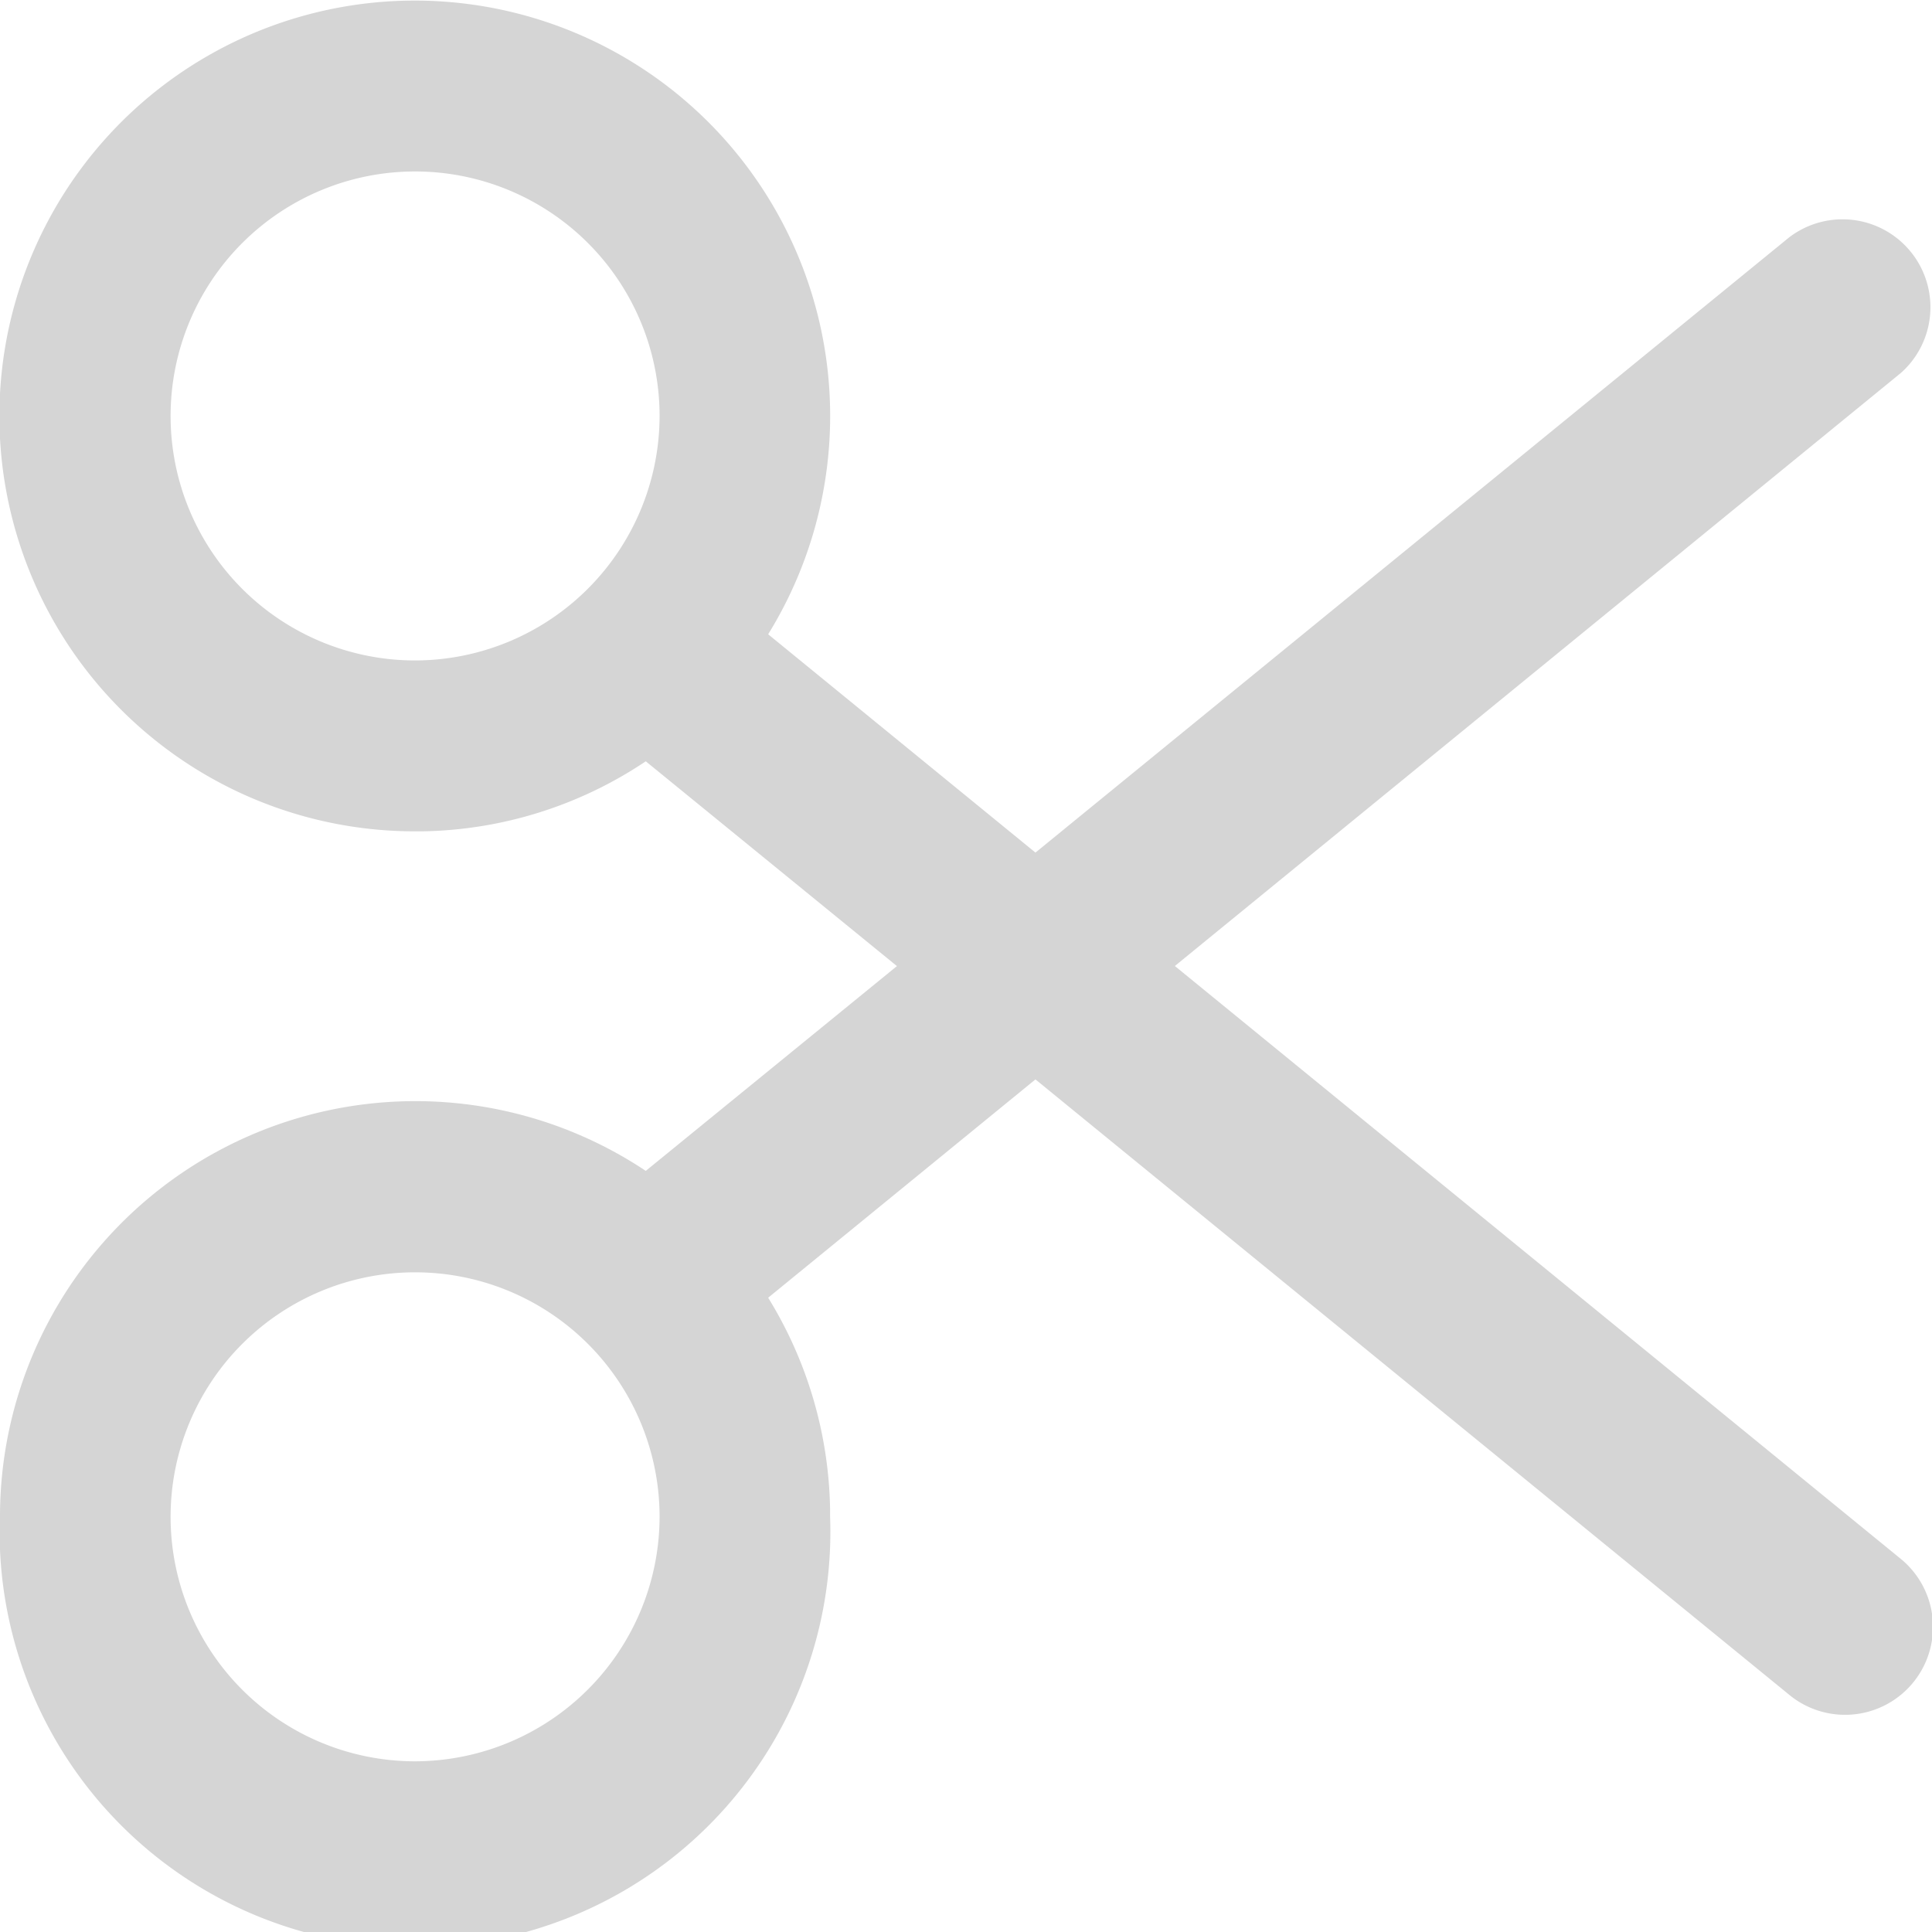 <svg xmlns="http://www.w3.org/2000/svg" width="20" height="20" viewBox="0 0 20 20">
  <defs>
    <style>
      .cls-1 {
        fill: #d5d5d5;
      }
    </style>
  </defs>
  <path id="路径_319" data-name="路径 319" class="cls-1" d="M3081.733,356.664a4.3,4.3,0,0,1-3.577-6.685l-2.12-2.6-2.12,2.6a4.273,4.273,0,0,1,.725,2.317v.071a4.3,4.3,0,1,1-2.04-3.655l2.26-2.767-6.367-7.8a.91.91,0,0,1,1.4-1.161l6.141,7.518,6.131-7.507a.91.91,0,0,1,1.421,1.138l-.01.012-6.368,7.8,2.26,2.767a4.3,4.3,0,0,1,2.191-.641h.071a4.3,4.3,0,1,1,0,8.594Zm0-6.828a2.531,2.531,0,1,0,2.535,2.531A2.536,2.536,0,0,0,3081.733,349.836Zm-11.395,0a2.531,2.531,0,1,0,2.534,2.531A2.535,2.535,0,0,0,3070.338,349.836Z" transform="translate(356.664 -3066.035) rotate(90)"/>
</svg>
